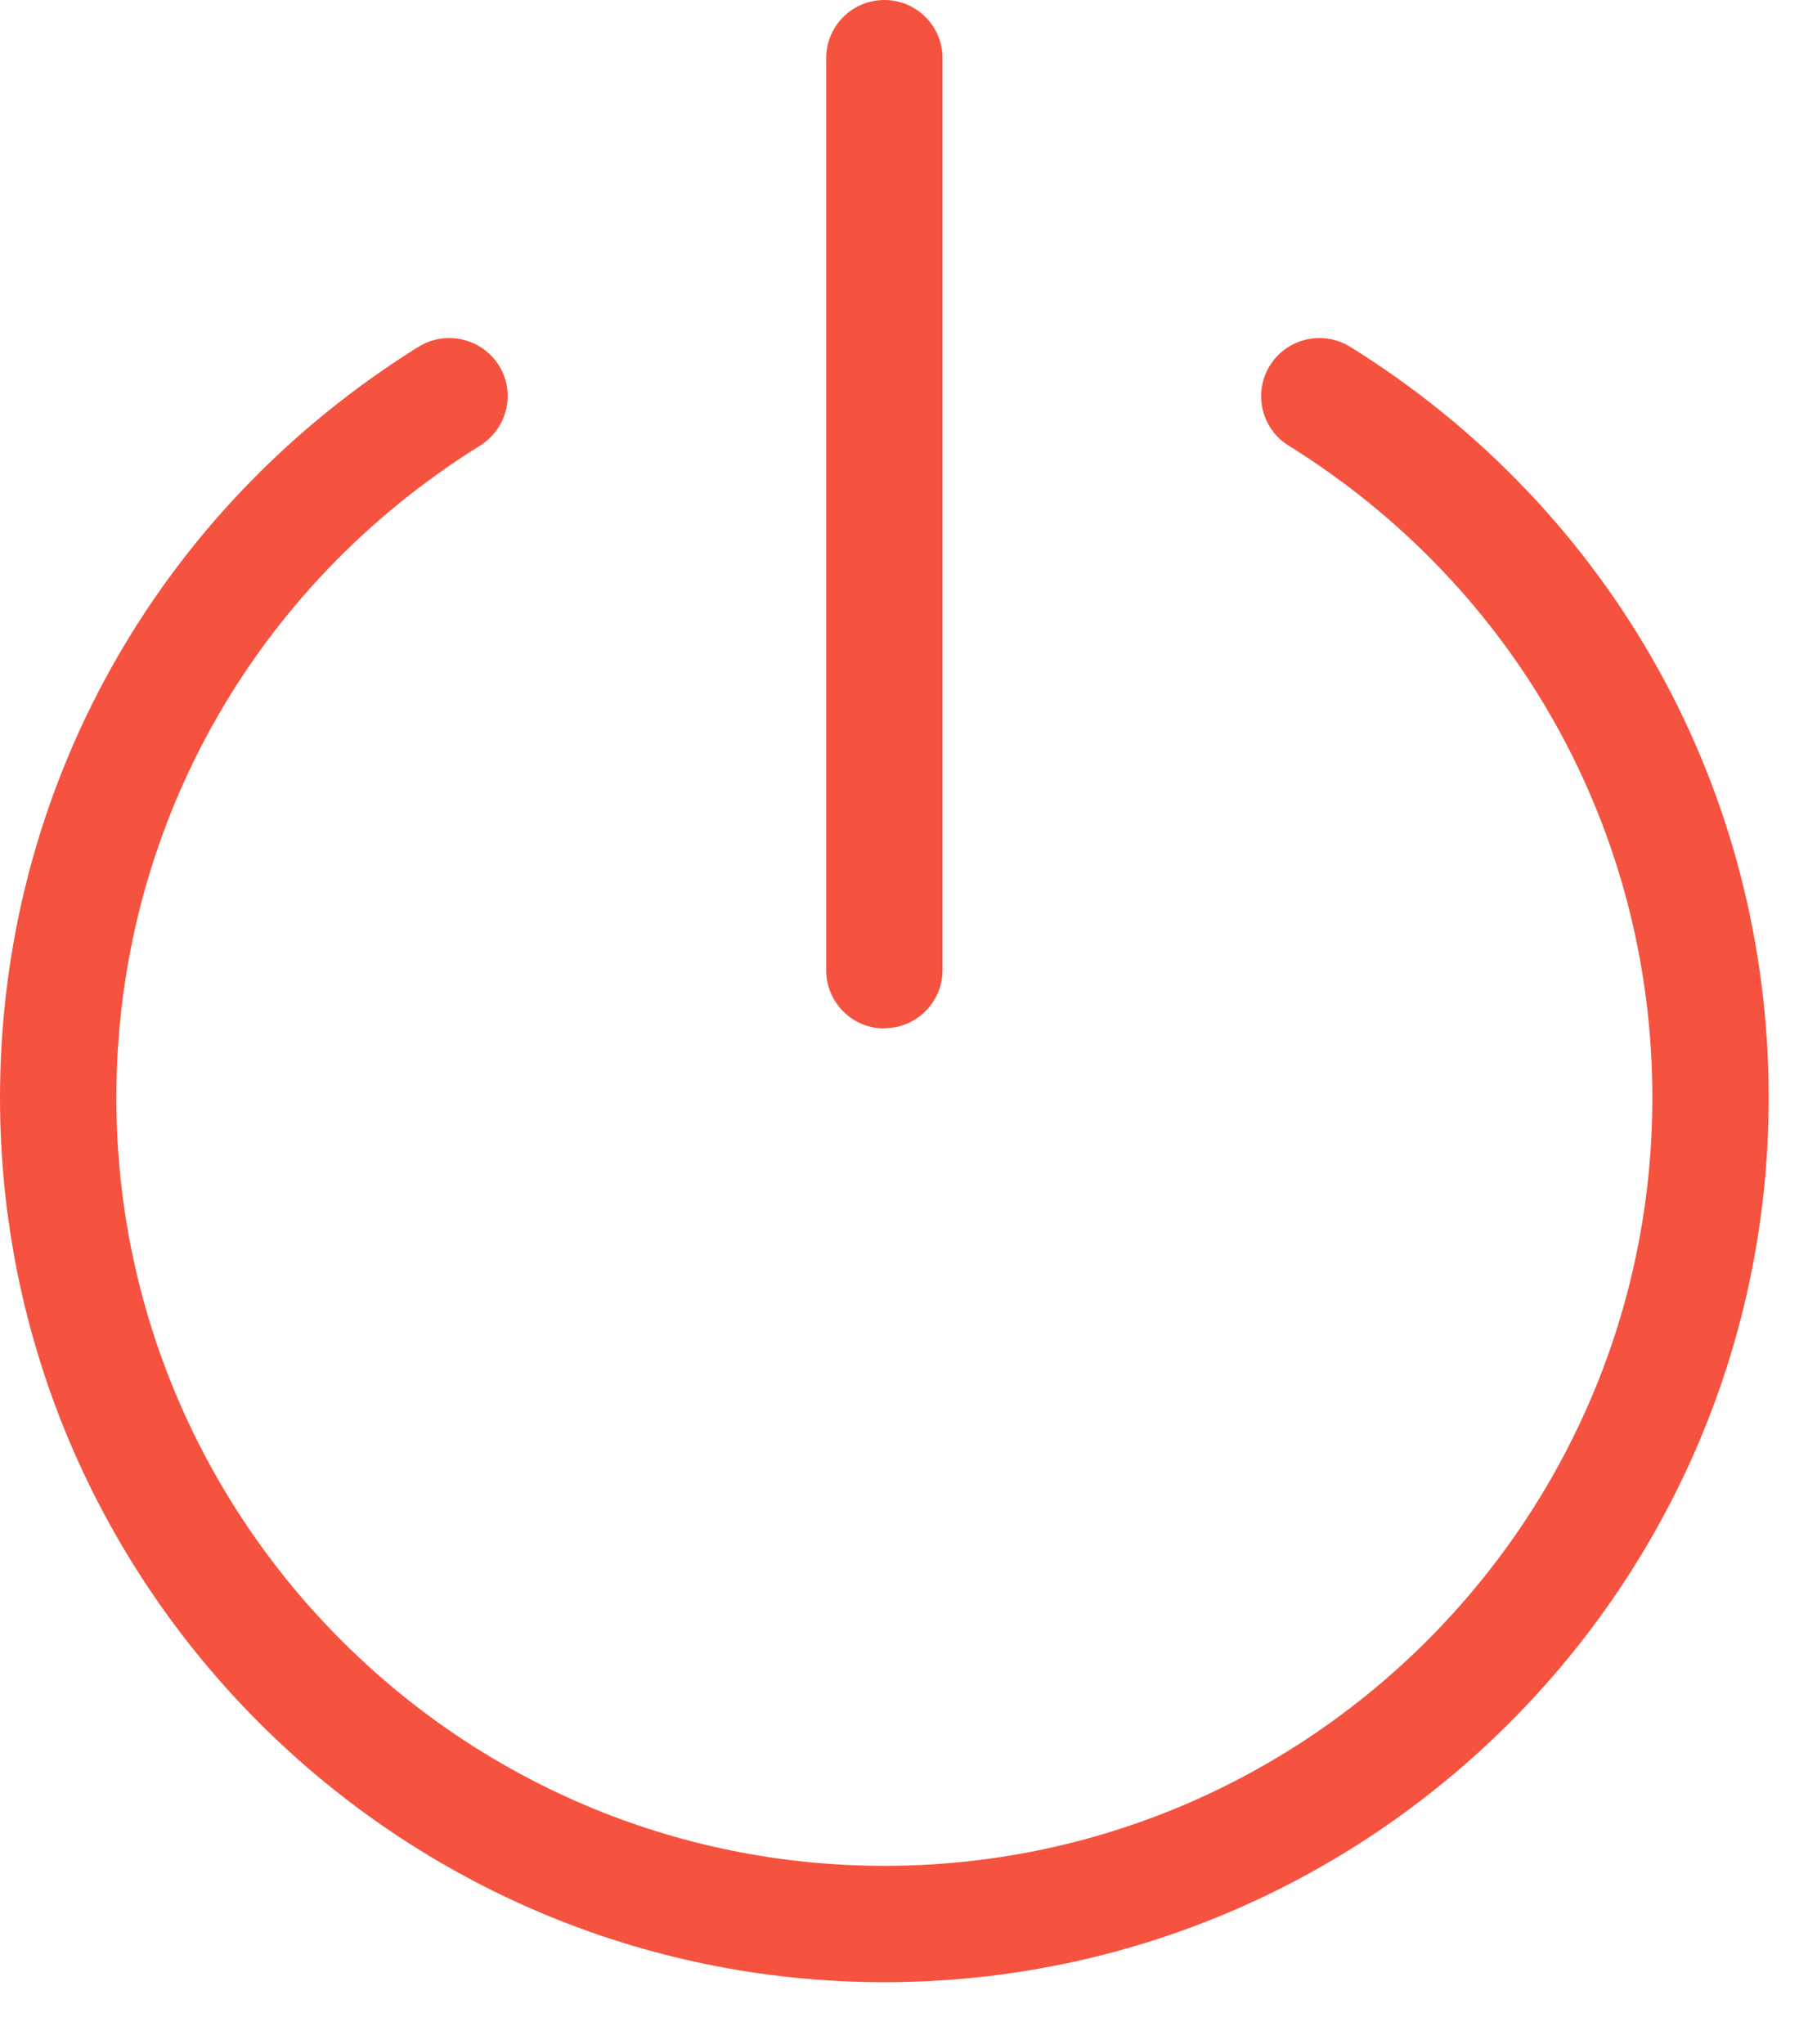<svg width="23" height="26" viewBox="0 0 23 26" fill="none" xmlns="http://www.w3.org/2000/svg">
<path d="M11.25 25.213C5.045 25.213 0 20.168 0 13.963C0 10.056 1.991 6.487 5.324 4.411C5.673 4.196 6.127 4.302 6.346 4.647C6.564 4.993 6.455 5.451 6.106 5.669C3.21 7.47 1.48 10.57 1.48 13.963C1.48 19.35 5.863 23.733 11.25 23.733C16.637 23.733 21.02 19.35 21.02 13.963C21.02 10.57 19.29 7.47 16.394 5.669C16.045 5.454 15.94 4.996 16.154 4.651C16.369 4.302 16.827 4.196 17.176 4.411C20.509 6.483 22.5 10.056 22.5 13.963C22.5 20.168 17.455 25.213 11.25 25.213Z" fill="#F5533F"/>
<path d="M11.25 13.082C10.842 13.082 10.51 12.751 10.51 12.342V0.74C10.51 0.331 10.842 0 11.25 0C11.659 0 11.99 0.331 11.99 0.74V12.339C11.99 12.747 11.659 13.079 11.25 13.079V13.082Z" fill="#F5533F"/>
</svg>
